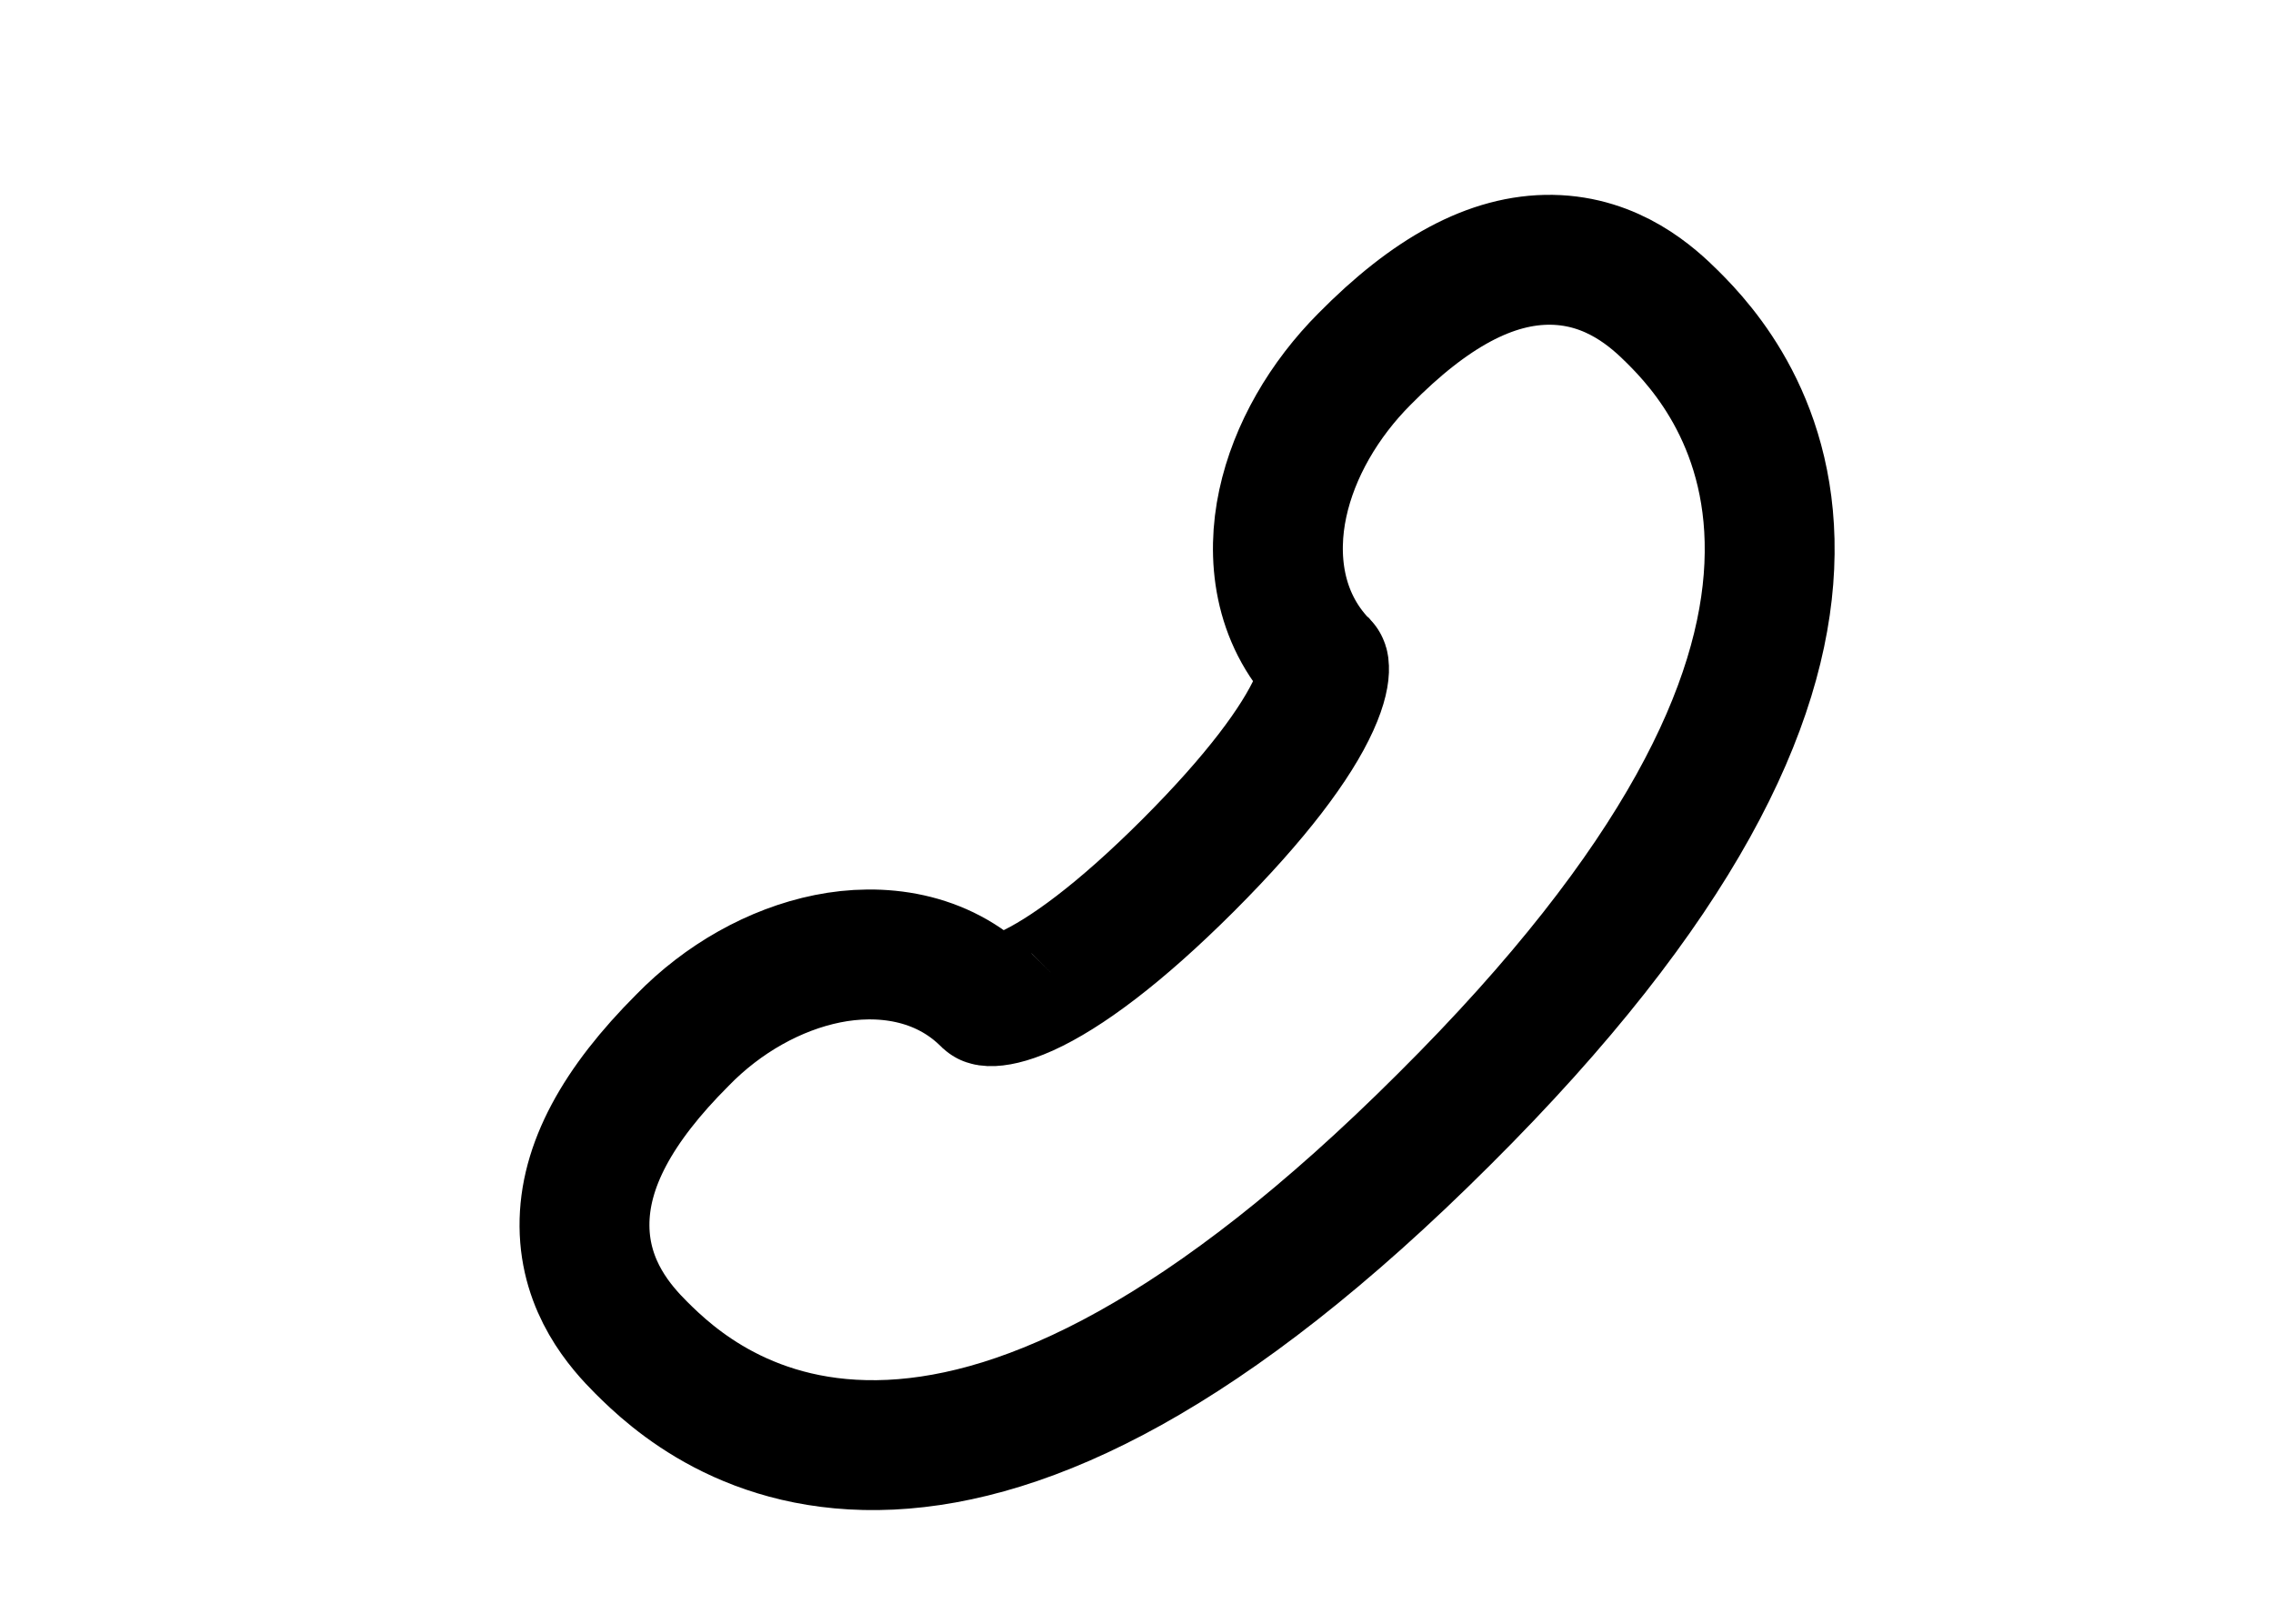 <svg width="28" height="20" viewBox="0 0 28 20" fill="none" xmlns="http://www.w3.org/2000/svg">
<g id="Frame 1437253399">
<path id="Vector" d="M16.289 8.174L16.295 8.179L16.3 8.185C16.301 8.185 16.301 8.185 16.301 8.185C16.303 8.186 16.309 8.188 16.31 8.227C16.313 8.293 16.295 8.434 16.188 8.67C15.972 9.147 15.481 9.814 14.636 10.659C13.79 11.504 13.121 11.993 12.643 12.21C12.407 12.316 12.265 12.334 12.198 12.332C12.158 12.33 12.155 12.324 12.155 12.322C12.155 12.322 12.155 12.322 12.155 12.322C11.599 11.767 10.838 11.679 10.193 11.809C9.544 11.94 8.905 12.3 8.407 12.812C7.607 13.612 7.194 14.363 7.2 15.103C7.206 15.86 7.65 16.35 7.899 16.599C8.262 16.961 9.233 17.878 10.971 17.795C12.661 17.714 14.875 16.696 17.789 13.787C20.705 10.888 21.718 8.669 21.795 6.975C21.875 5.236 20.961 4.26 20.607 3.907C20.365 3.666 19.875 3.212 19.116 3.2C18.368 3.189 17.613 3.607 16.81 4.421C16.309 4.923 15.941 5.554 15.802 6.201C15.662 6.85 15.743 7.606 16.289 8.174Z" stroke="black" stroke-width="1.6"/>
</g>
</svg>

